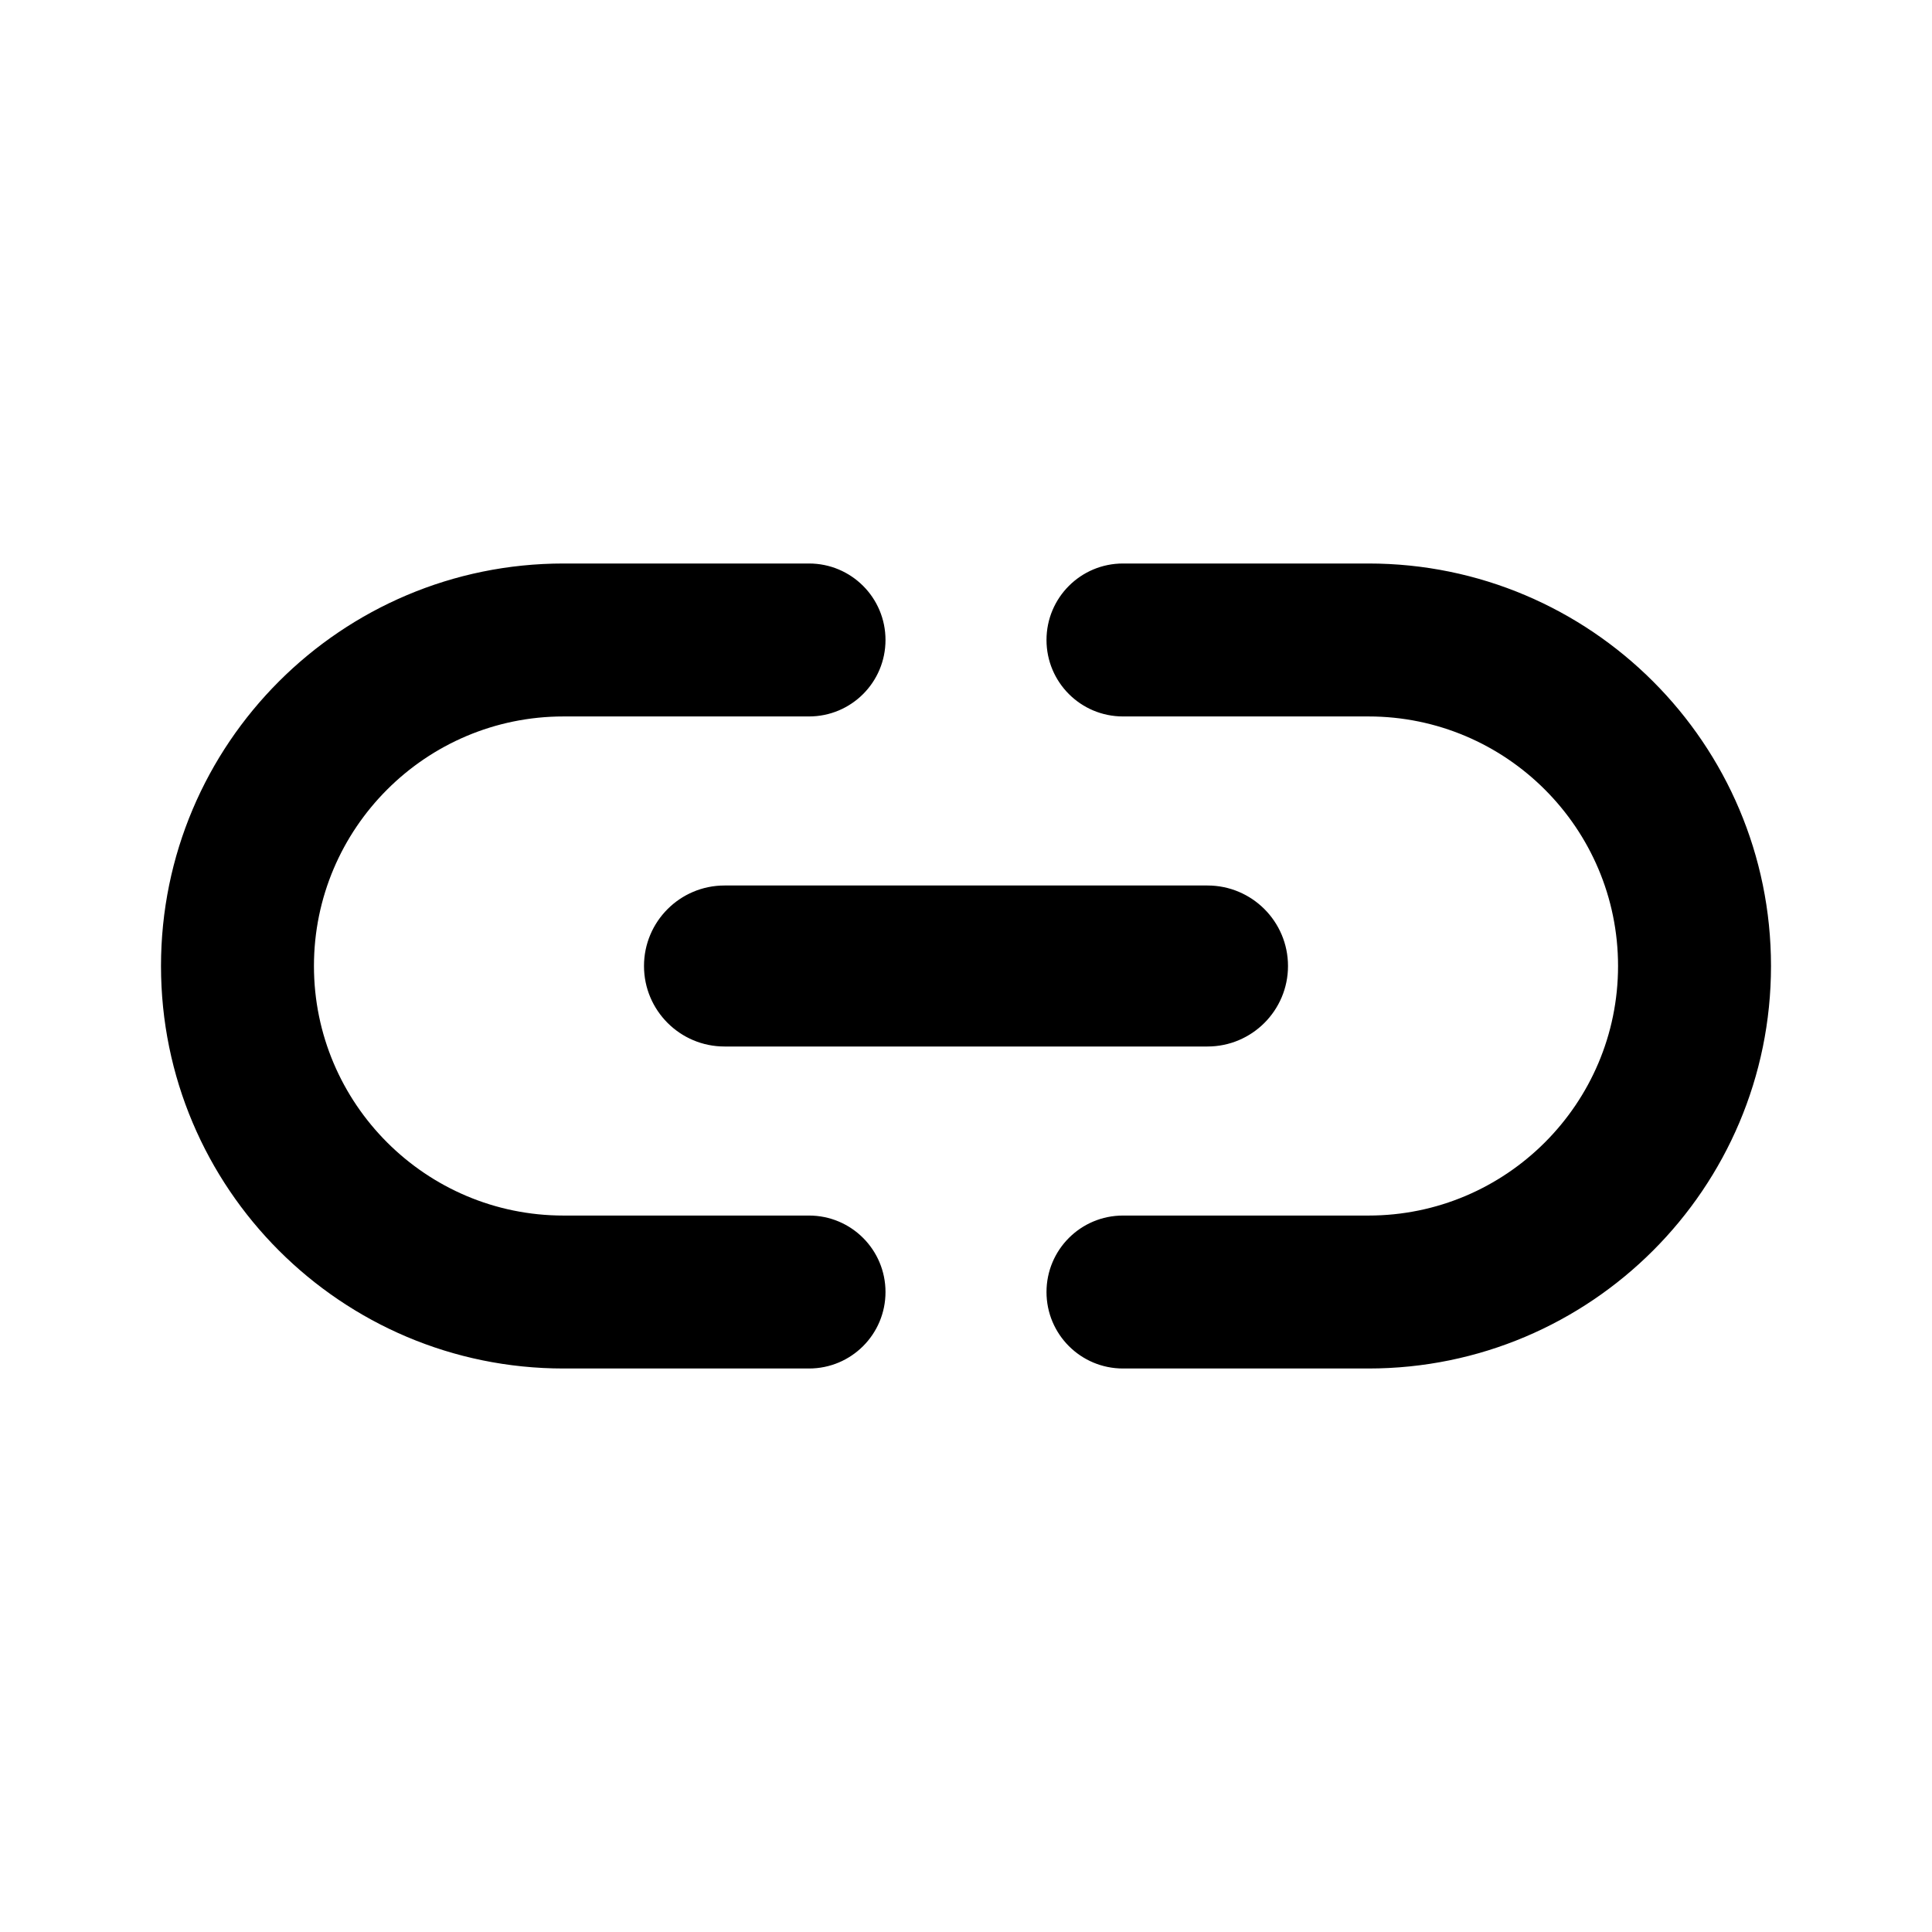 <svg width="24" height="24" viewBox="0 0 24 24" fill="none" xmlns="http://www.w3.org/2000/svg">
<path d="M3.9 12C3.9 10.29 5.29 8.9 7 8.9H10.05C10.575 8.9 11 8.475 11 7.95C11 7.425 10.575 7 10.05 7H7C4.24 7 2 9.24 2 12C2 14.76 4.24 17 7 17H10.05C10.575 17 11 16.575 11 16.05C11 15.525 10.575 15.1 10.05 15.1H7C5.29 15.1 3.9 13.71 3.9 12ZM8 12C8 12.552 8.448 13 9 13H15C15.552 13 16 12.552 16 12C16 11.448 15.552 11 15 11H9C8.448 11 8 11.448 8 12ZM17 7H13.95C13.425 7 13 7.425 13 7.95C13 8.475 13.425 8.9 13.95 8.9H17C18.71 8.9 20.1 10.29 20.1 12C20.1 13.71 18.71 15.1 17 15.1H13.95C13.425 15.1 13 15.525 13 16.05C13 16.575 13.425 17 13.95 17H17C19.76 17 22 14.76 22 12C22 9.24 19.76 7 17 7Z" fill="black"/>
</svg>

